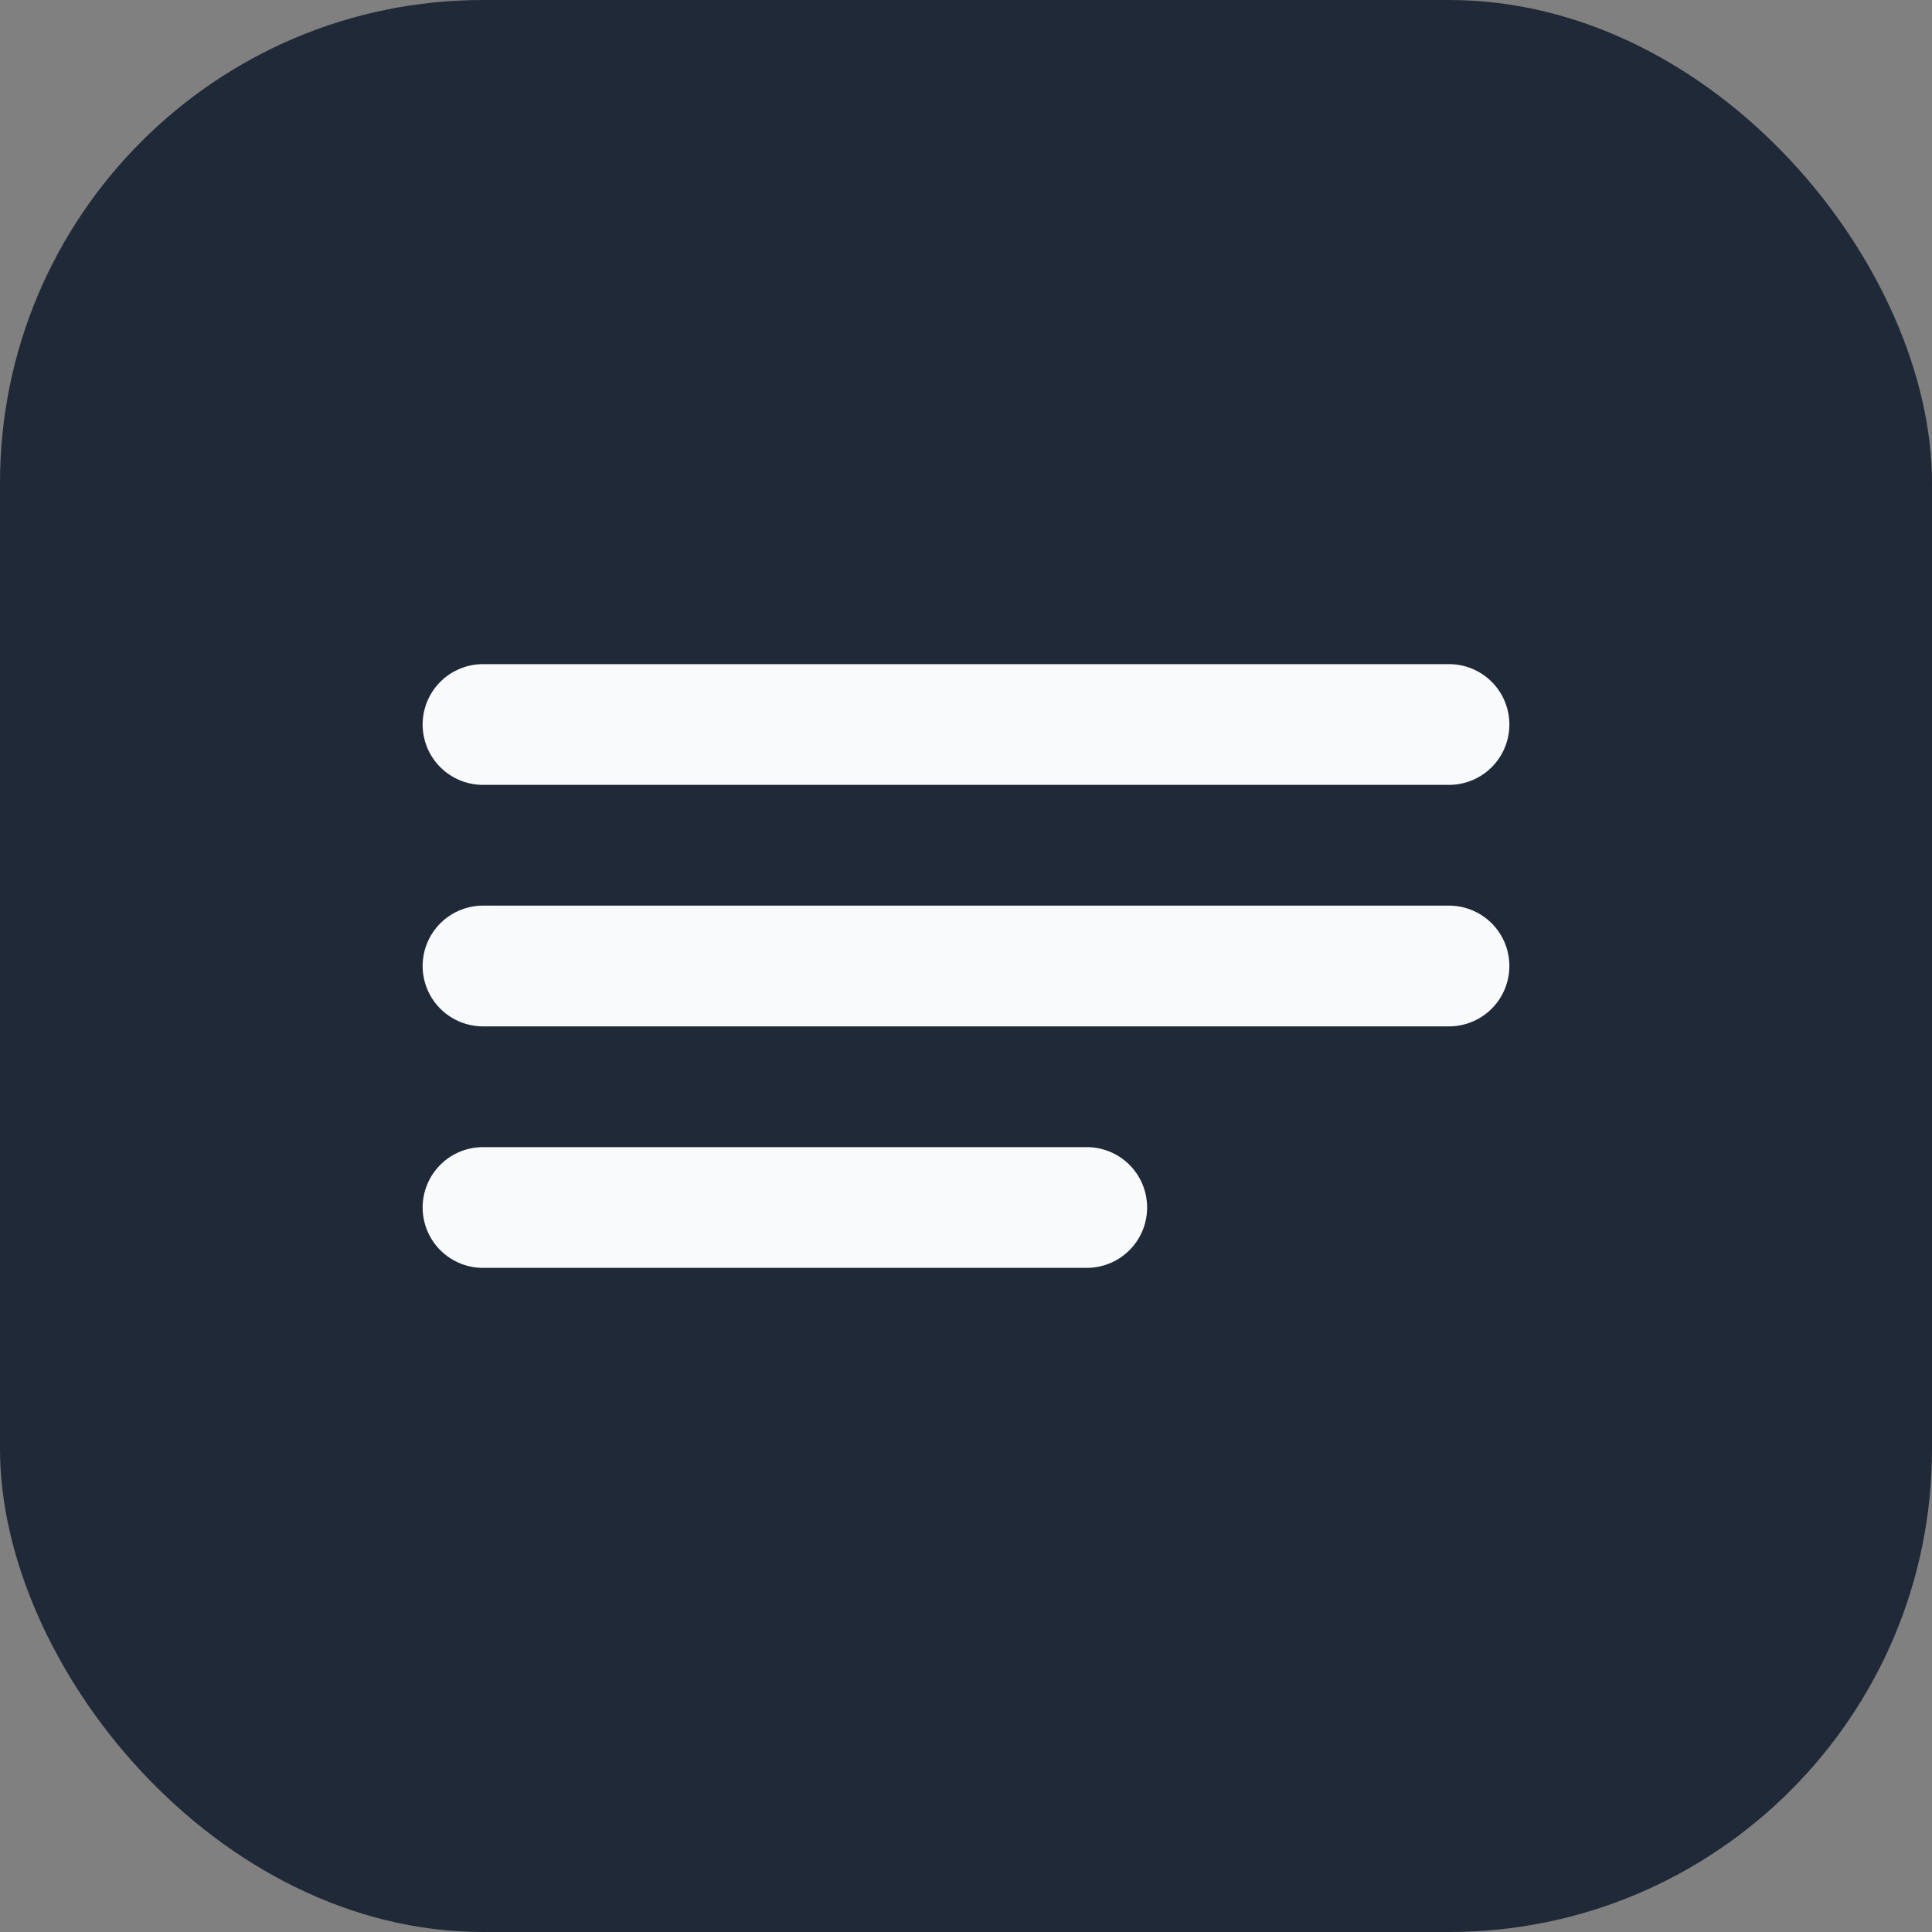 <svg width="32" height="32" viewBox="0 0 32 32" fill="none" xmlns="http://www.w3.org/2000/svg">
  <rect x="0" y="0" width="32" height="32" fill="#808080" stroke="none"/>
  <rect width="32" height="32" rx="8" fill="#1F2937"/>
  <path d="M8 12h16M8 16h16M8 20h10" stroke="#F9FAFB" stroke-width="2" stroke-linecap="round"/>
</svg>
